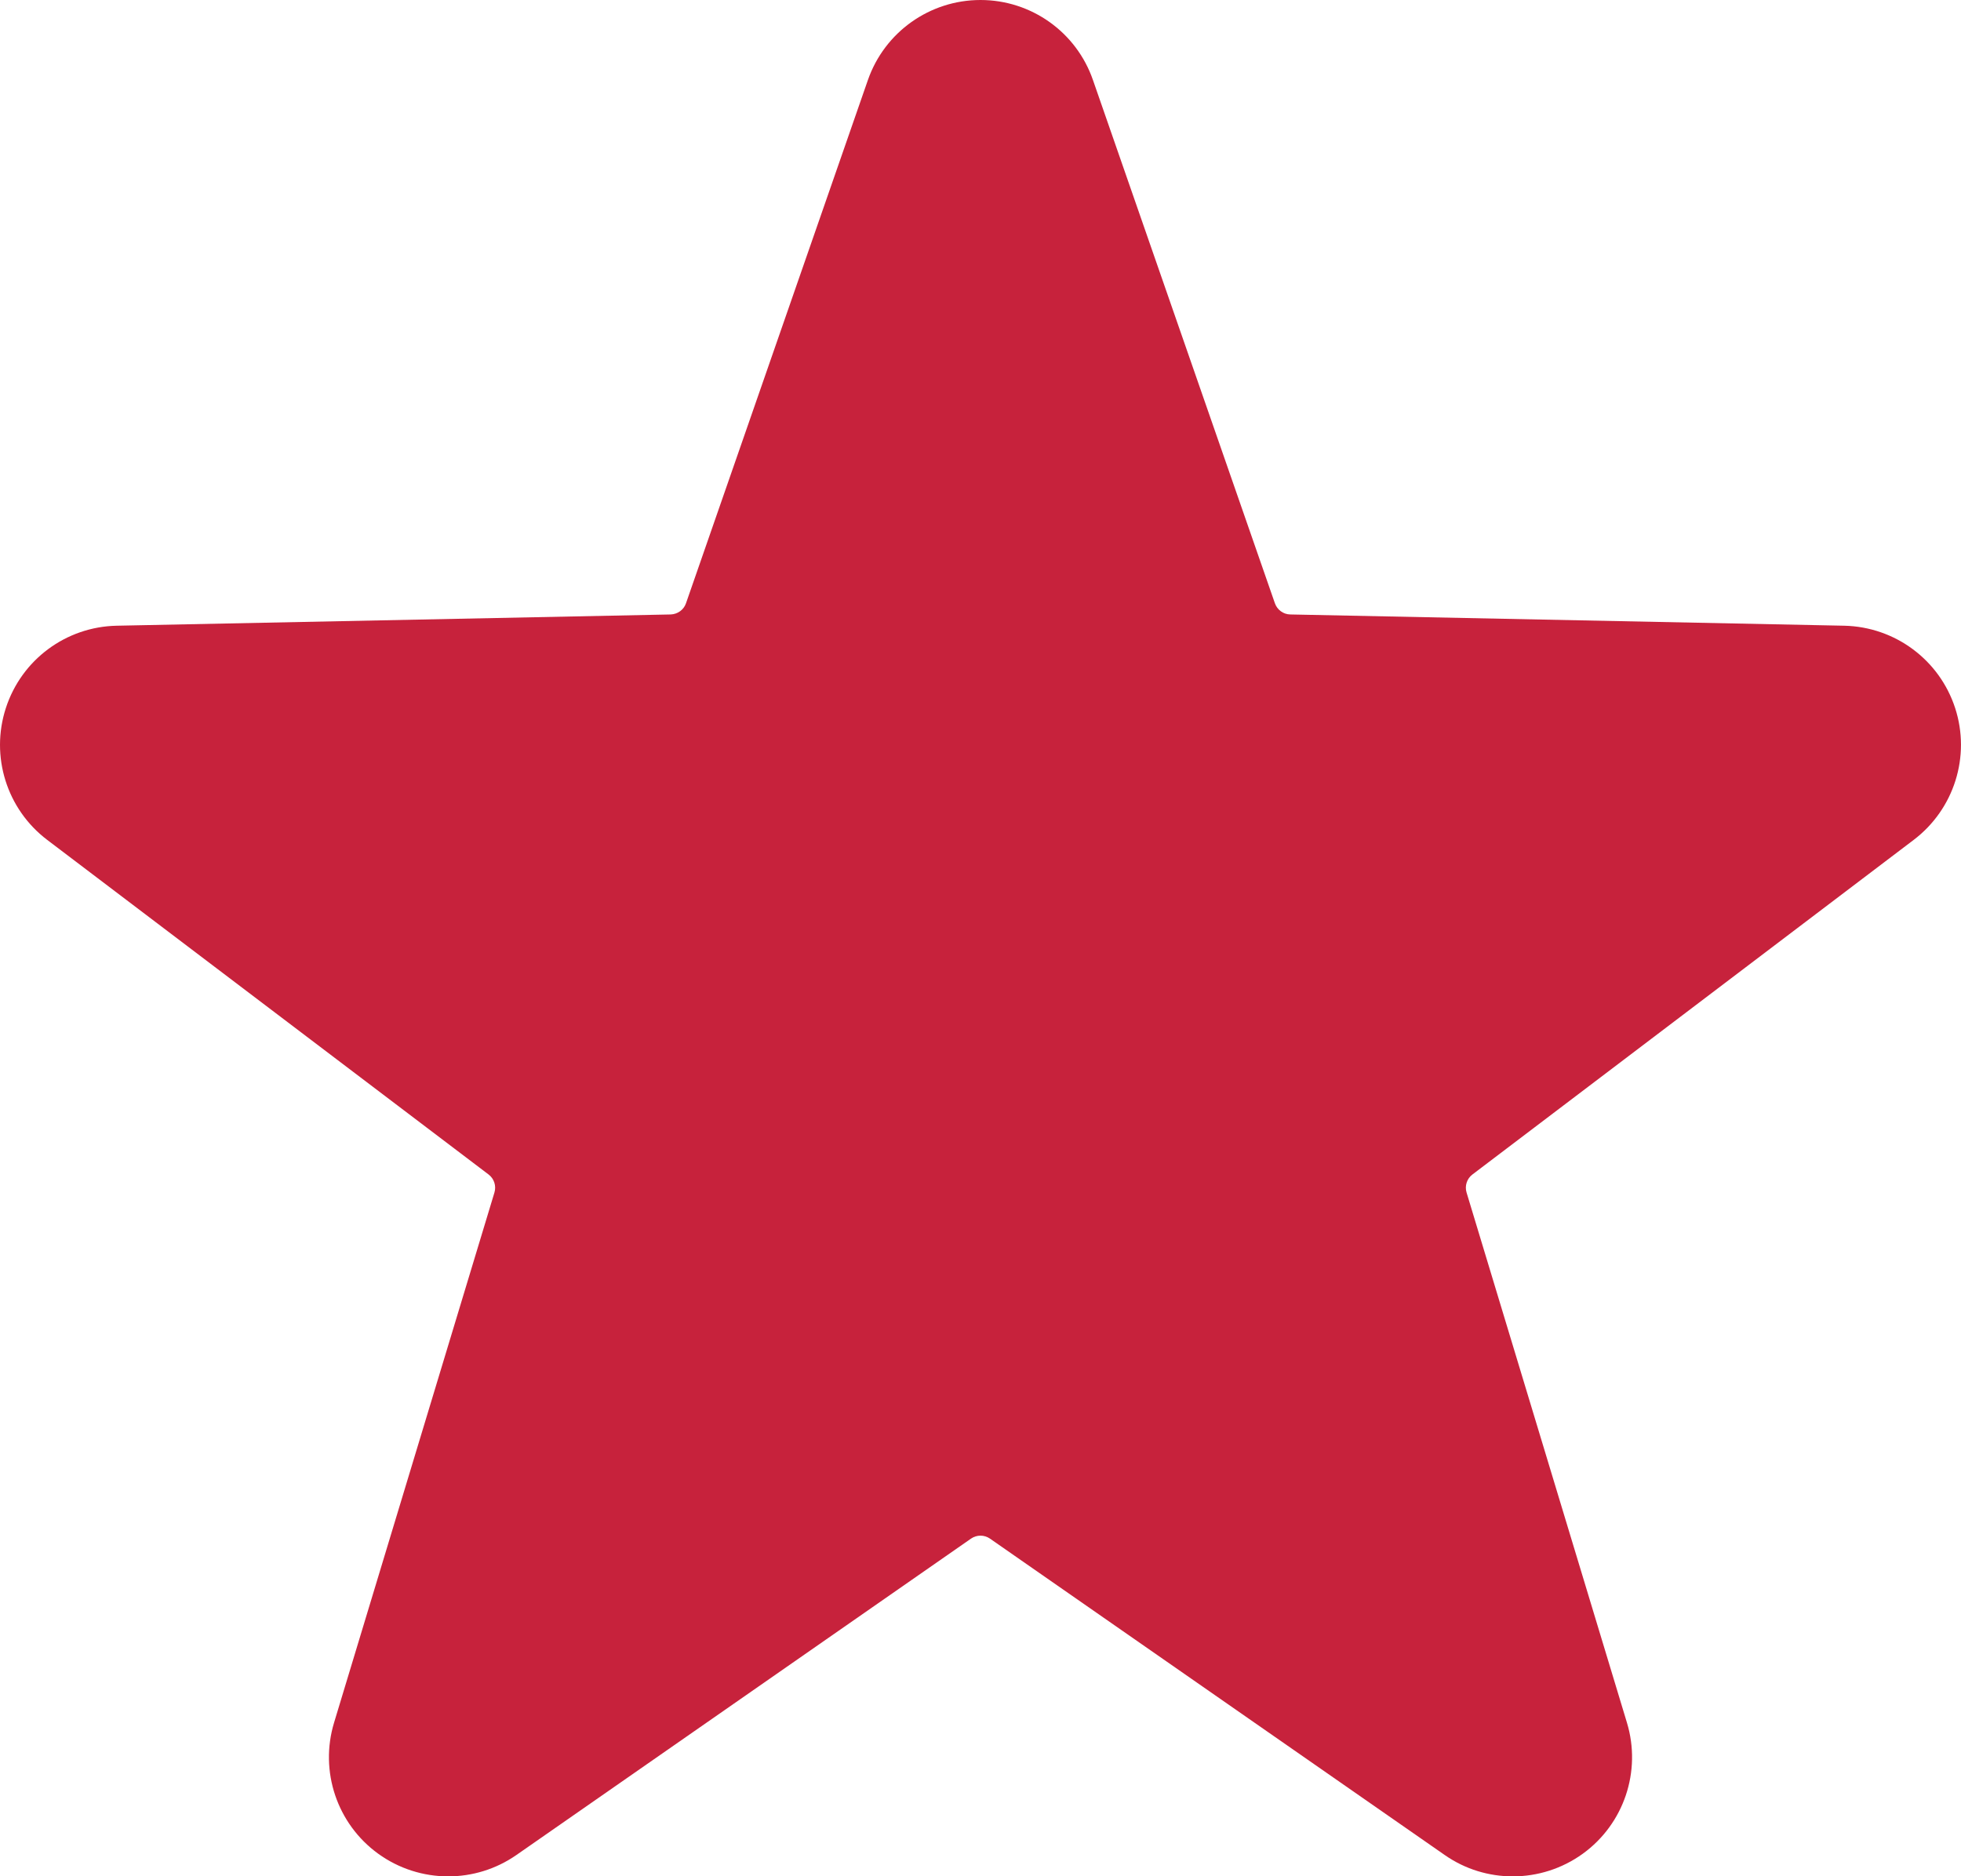 <?xml version="1.0" encoding="utf-8"?>
<!-- Generator: Adobe Illustrator 23.0.0, SVG Export Plug-In . SVG Version: 6.00 Build 0)  -->
<!DOCTYPE svg PUBLIC "-//W3C//DTD SVG 1.1//EN" "http://www.w3.org/Graphics/SVG/1.1/DTD/svg11.dtd">
<svg version="1.1" id="Layer_1" xmlns:x="http://ns.adobe.com/Extensibility/1.0/" xmlns:i="http://ns.adobe.com/AdobeIllustrator/10.0/" xmlns:graph="http://ns.adobe.com/Graphs/1.0/"
	 xmlns="http://www.w3.org/2000/svg" xmlns:xlink="http://www.w3.org/1999/xlink" x="0px" y="0px" viewBox="0 0 17.764 17"
	 enable-background="new 0 0 17.764 17" xml:space="preserve">
<g id="Inspo">
</g>
<path fill="#C7223C" d="M17.336,7.609c0.366-0.278,0.517-0.757,0.375-1.194
	c-0.142-0.437-0.545-0.736-1.005-0.746l-5.018-0.102
	c-0.063-0.001-0.118-0.042-0.139-0.101l-1.648-4.74C9.751,0.291,9.342,0,8.882,0
	C8.422,0,8.013,0.291,7.862,0.725L6.214,5.466
	C6.194,5.525,6.138,5.565,6.075,5.567L1.058,5.669
	C0.598,5.678,0.195,5.977,0.053,6.415C-0.089,6.852,0.061,7.331,0.427,7.609
	l3.999,3.032c0.05,0.038,0.071,0.103,0.053,0.163l-1.453,4.804
	c-0.133,0.44,0.027,0.916,0.399,1.186C3.614,16.931,3.837,17,4.06,17
	c0.216,0,0.431-0.064,0.617-0.193l4.119-2.867c0.052-0.036,0.12-0.036,0.172,0
	l4.12,2.867C13.273,16.936,13.488,17,13.704,17c0.223,0,0.446-0.069,0.635-0.206
	c0.372-0.27,0.532-0.746,0.399-1.186l-1.453-4.804
	c-0.018-0.06,0.003-0.125,0.053-0.163L17.336,7.609z"/>
</svg>
